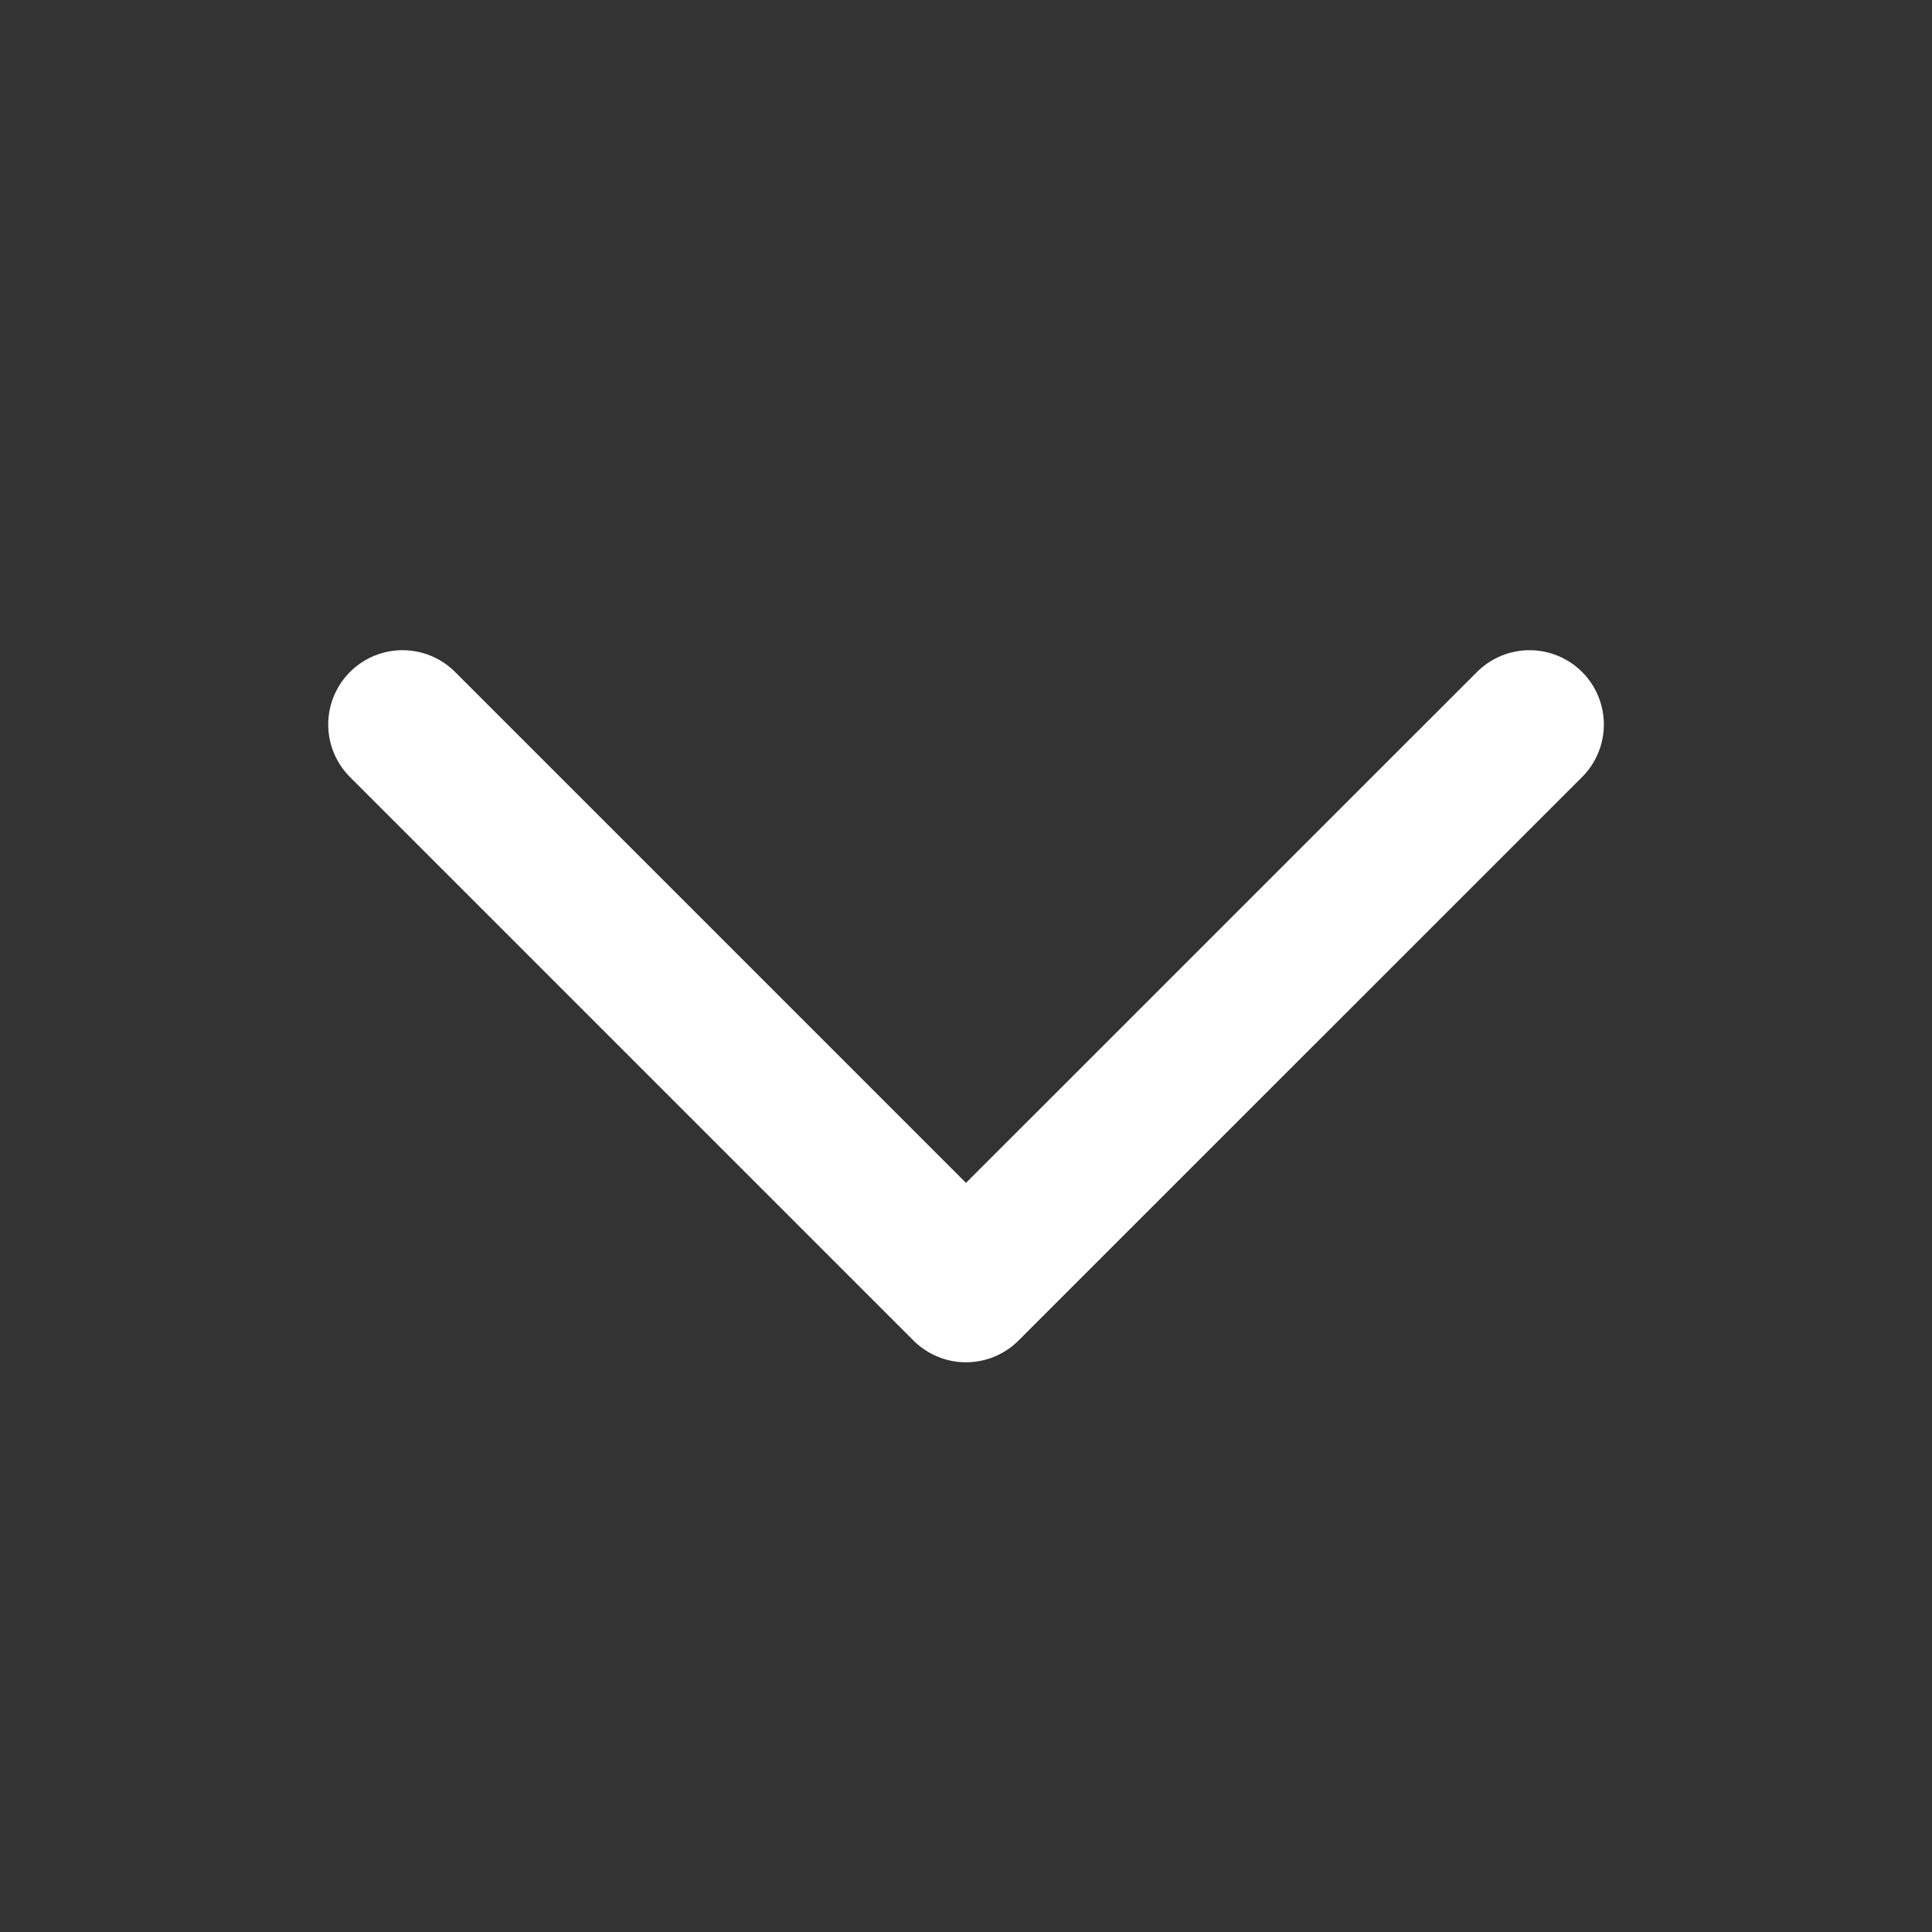 <svg width="26" height="26" viewBox="0 0 26 26" fill="none" xmlns="http://www.w3.org/2000/svg">
<rect x="0" y="0" width="26" height="26" fill="#333333" stroke="none"/>
<path d="M20.584 9.75L13 17.333L5.417 9.75" stroke="white" stroke-width="2" stroke-linecap="round" stroke-linejoin="round"/>
</svg>

